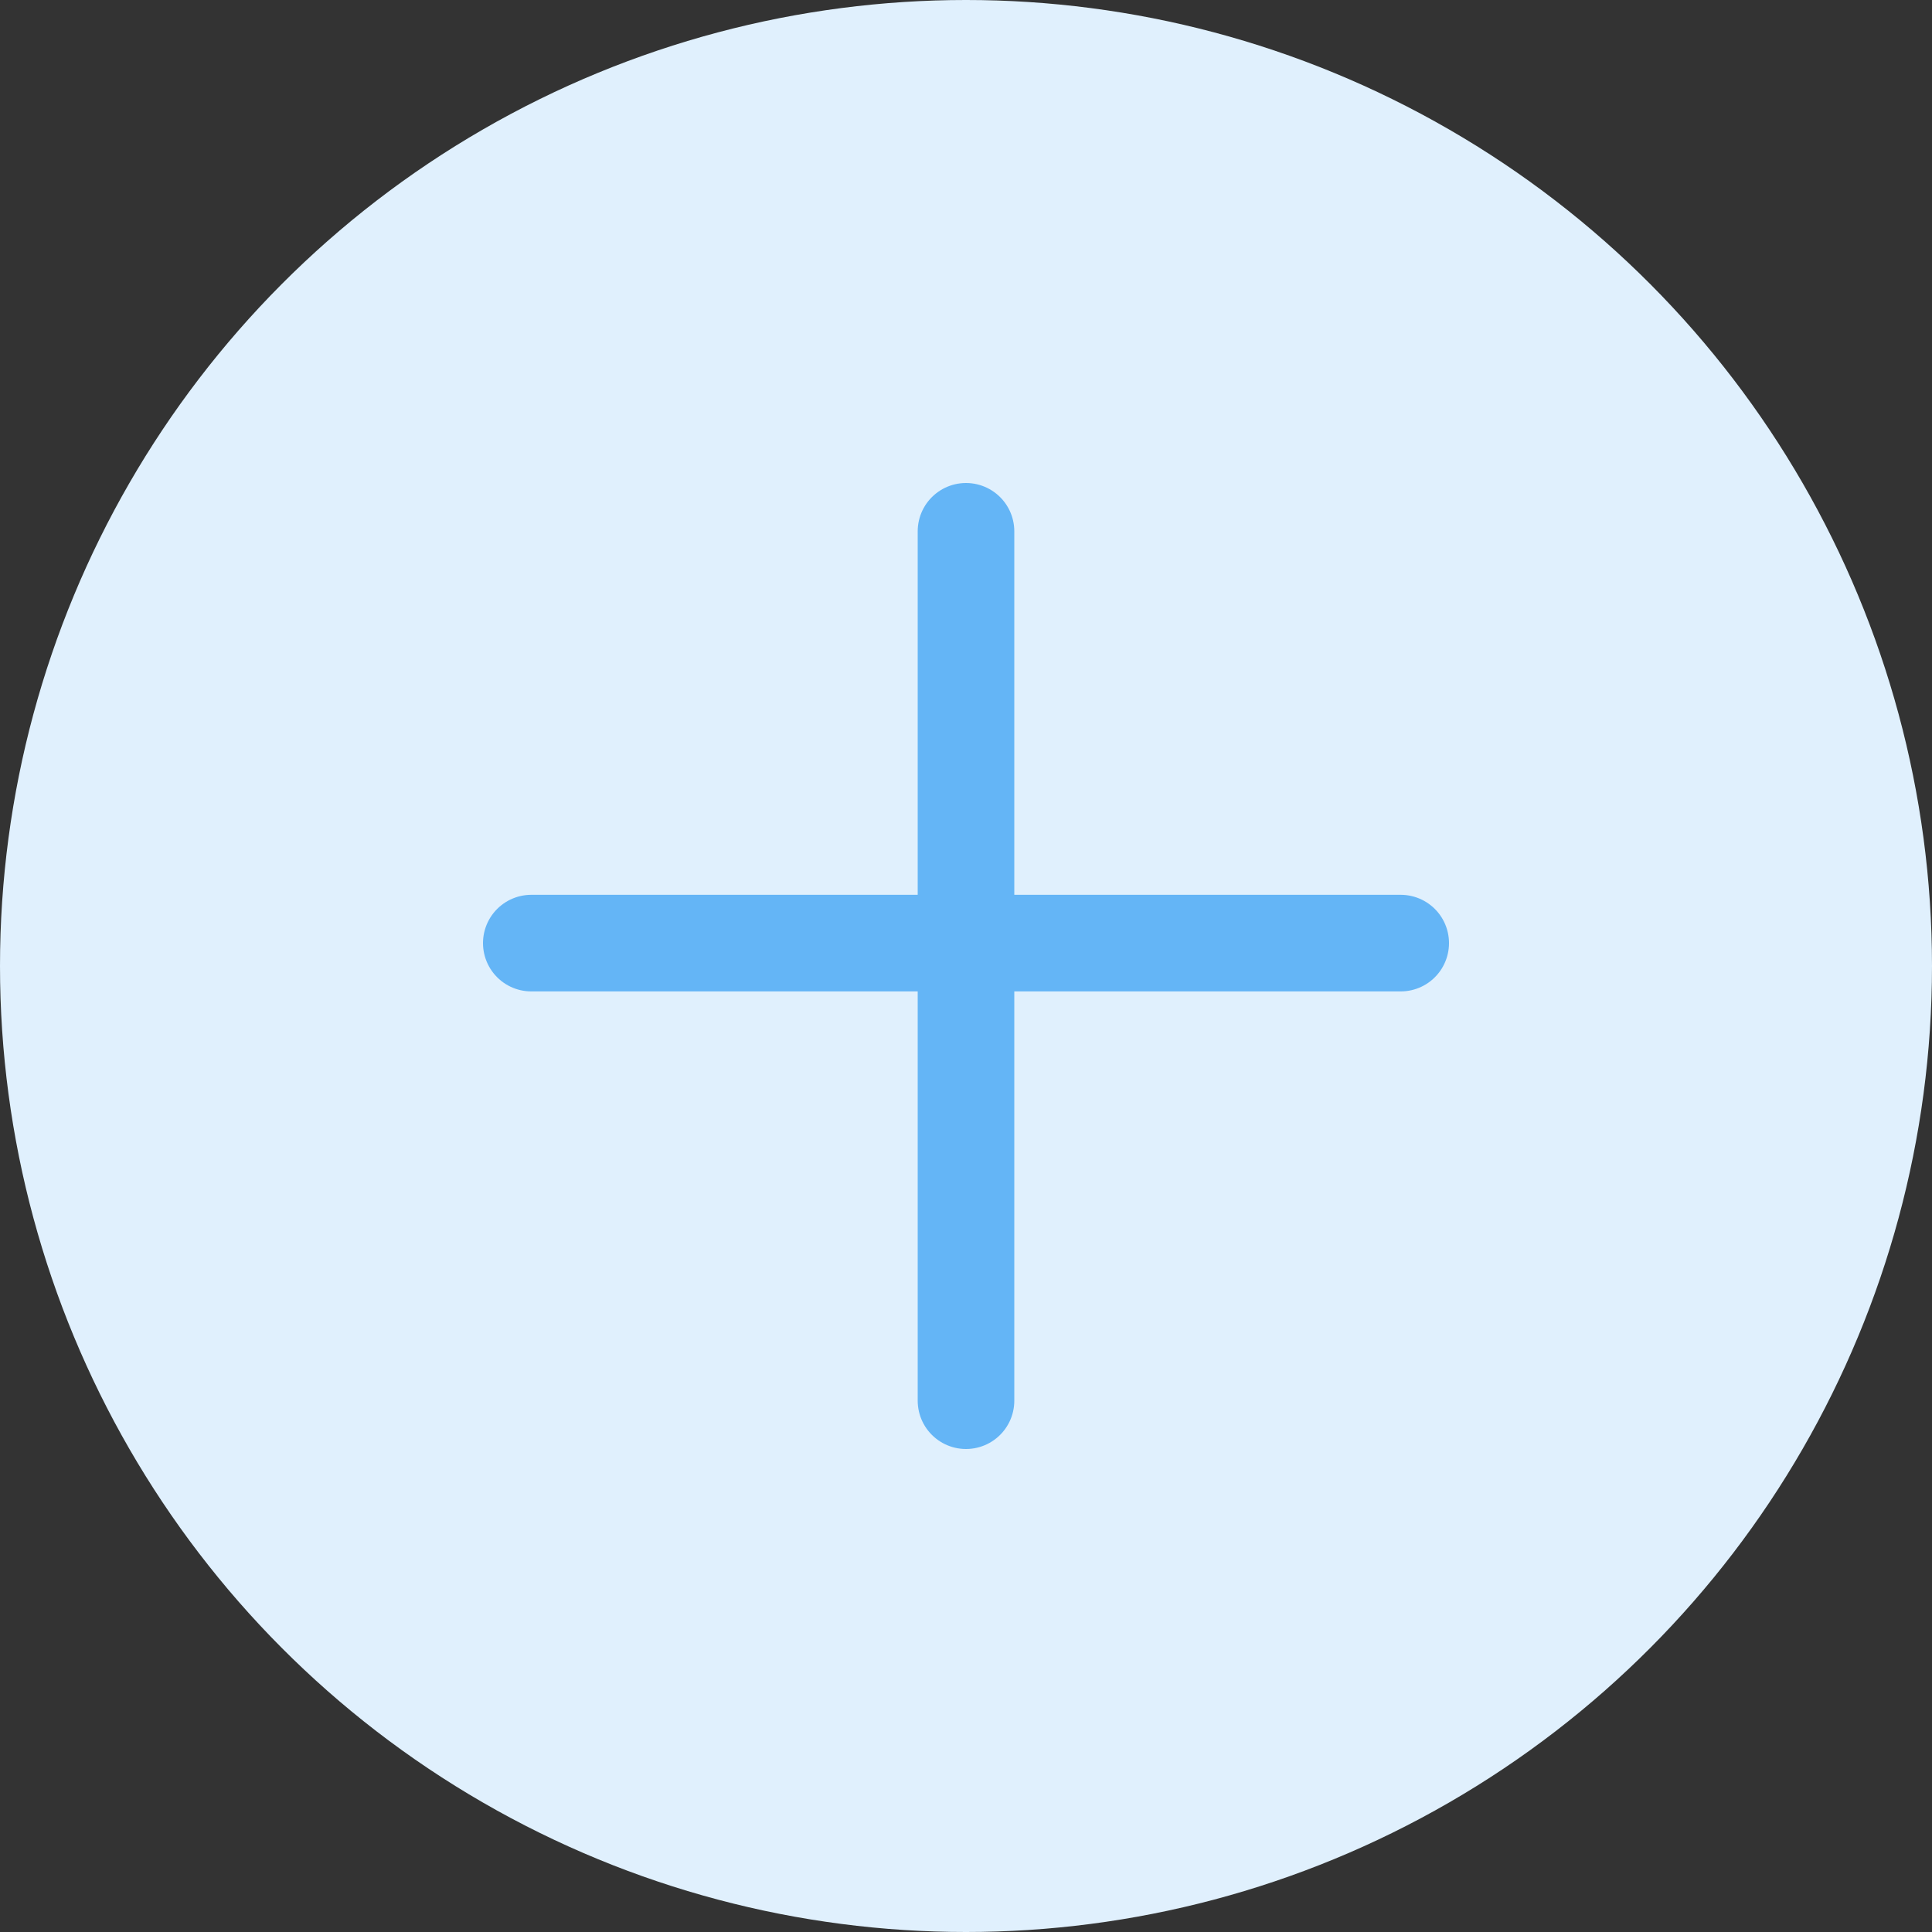 <svg width="40" height="40" viewBox="0 0 40 40" fill="none" xmlns="http://www.w3.org/2000/svg">
<rect x="0" y="0" width="40" height="40" fill="#333333" stroke="none"/>
<circle cx="20" cy="20" r="20" fill="#E0F0FD"/>
<g clip-path="url(#clip0)">
<line x1="20" y1="11" x2="20" y2="29" stroke="#64B5F6" stroke-width="2" stroke-linecap="round"/>
<line x1="11" y1="19.526" x2="29" y2="19.526" stroke="#64B5F6" stroke-width="2" stroke-linecap="round"/>
</g>
<defs>
<clipPath id="clip0">
<rect width="20" height="20" fill="white" transform="translate(10 10)"/>
</clipPath>
</defs>
</svg>

